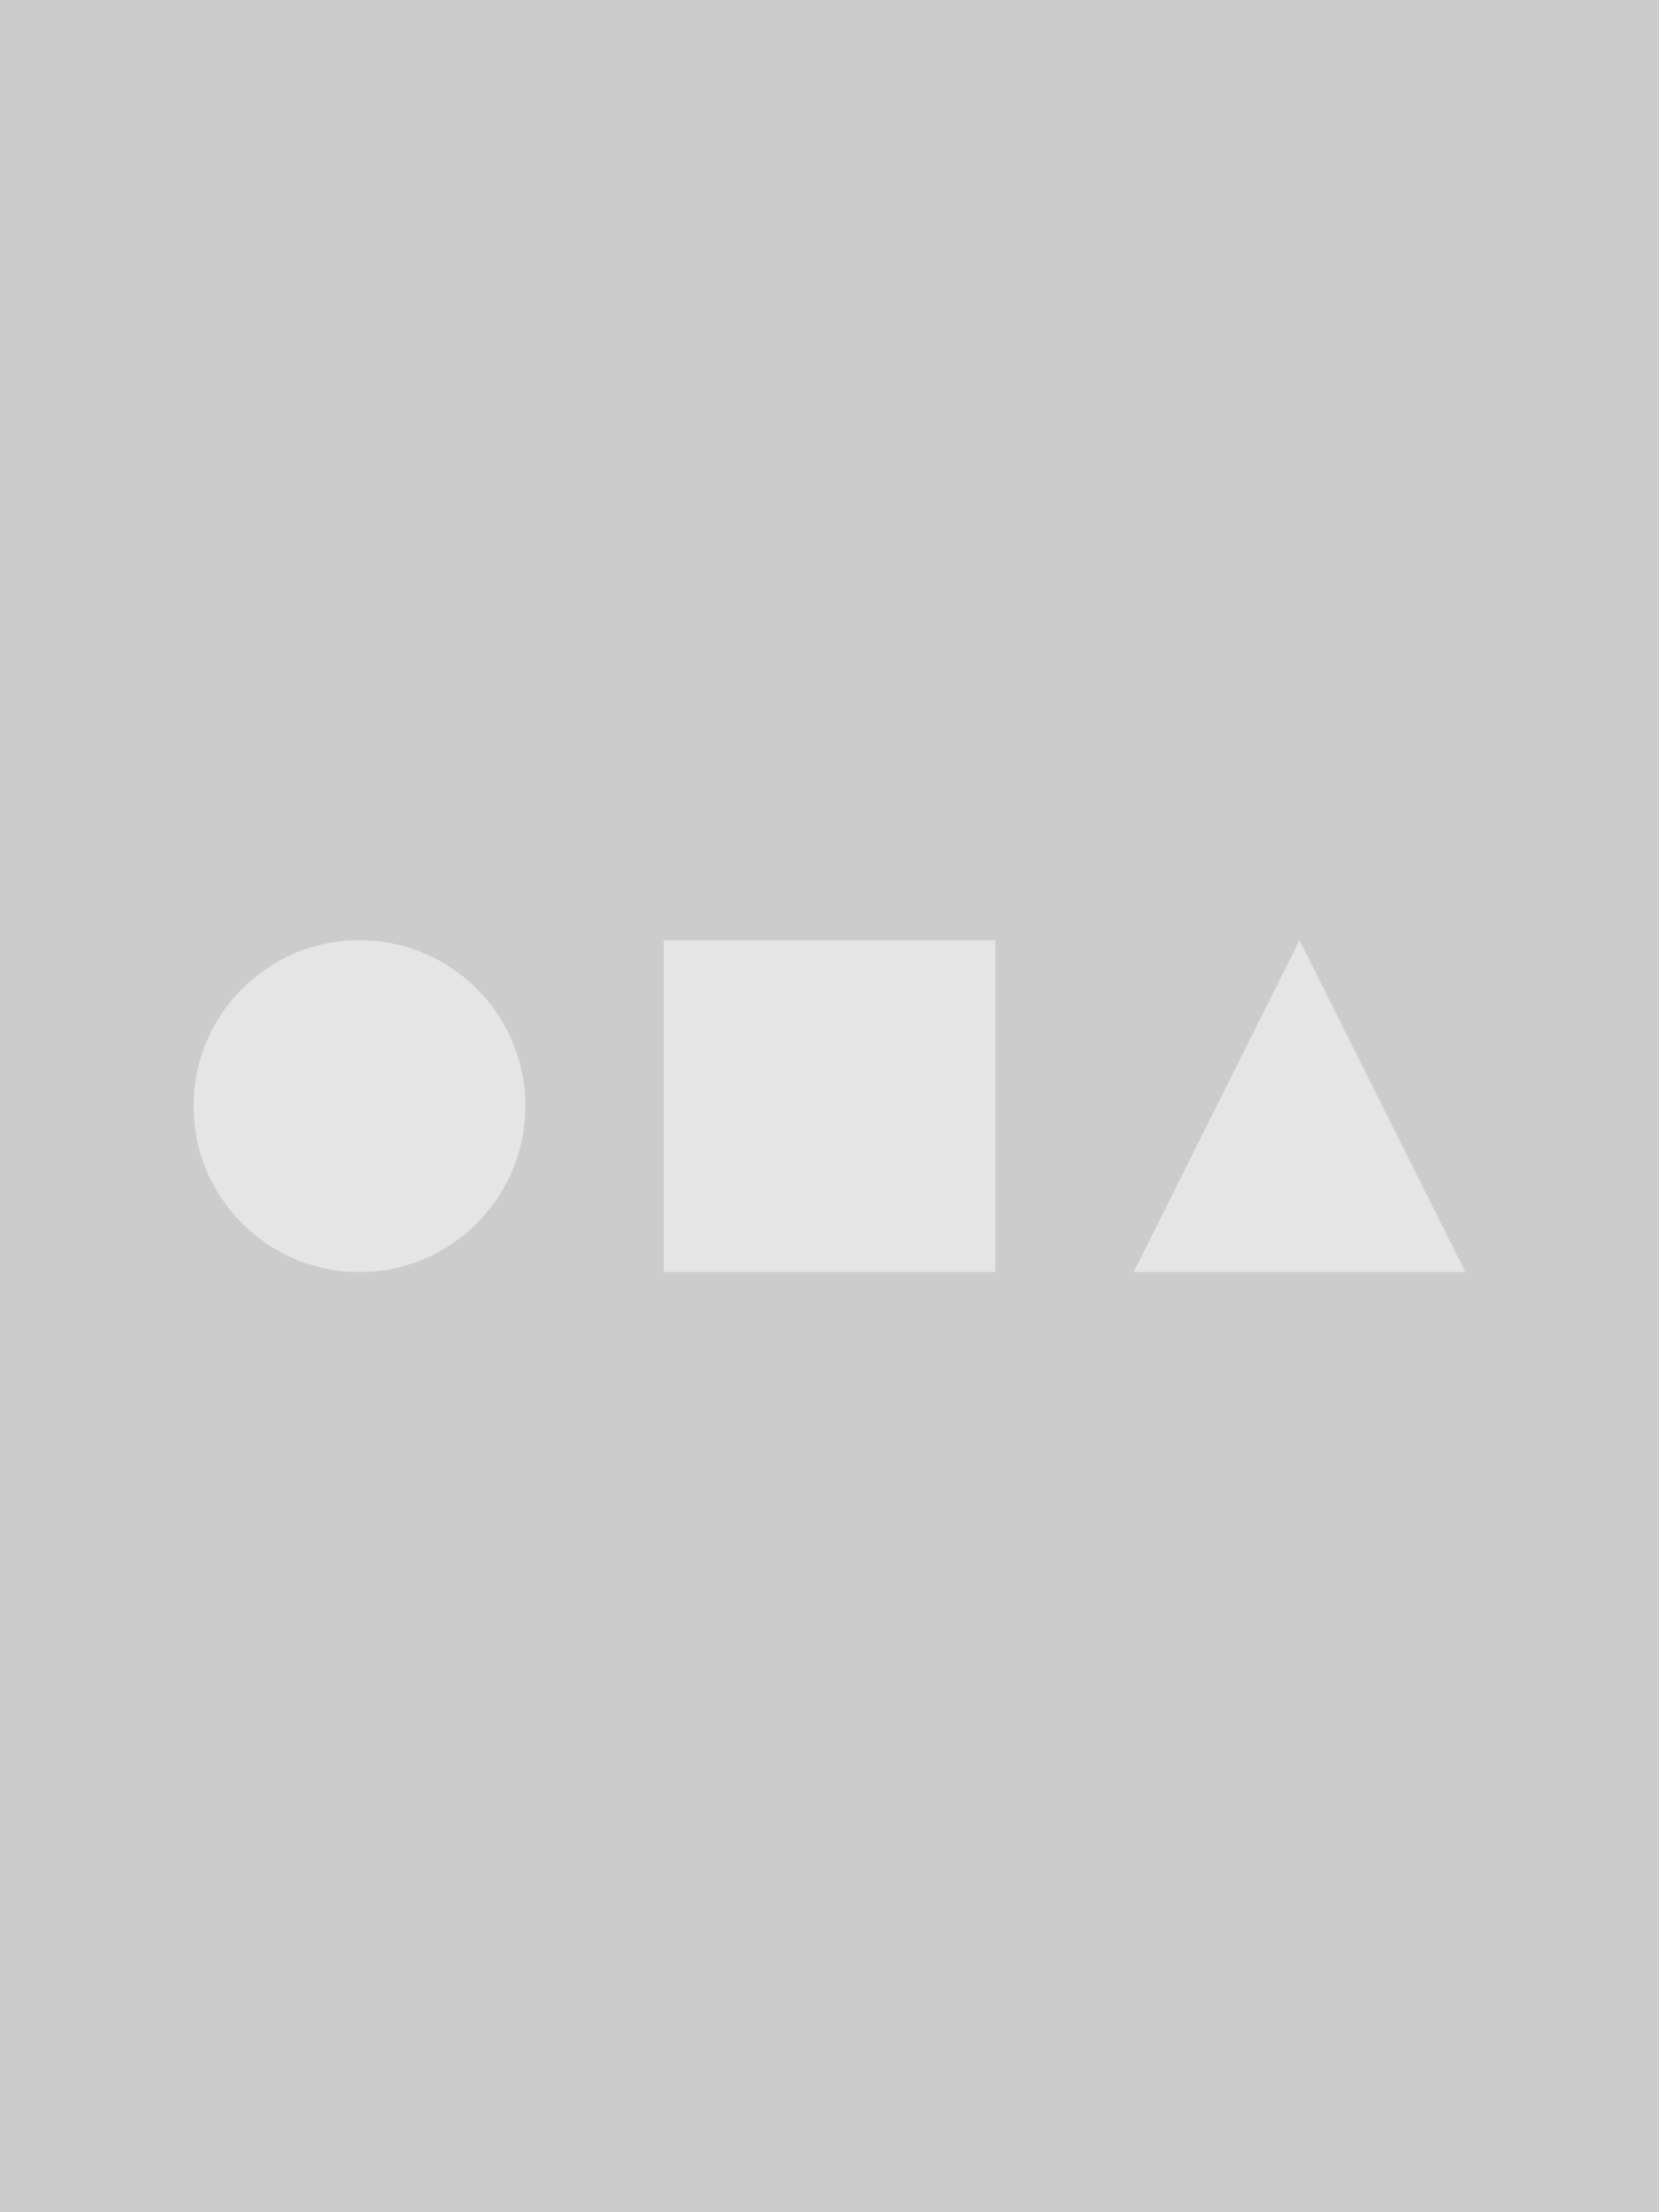 <?xml version="1.0" encoding="UTF-8" standalone="no"?>
<svg width="120px" height="160px" viewBox="0 0 120 160" version="1.1" xmlns="http://www.w3.org/2000/svg" xmlns:xlink="http://www.w3.org/1999/xlink" xmlns:sketch="http://www.bohemiancoding.com/sketch/ns">
    <title>image-3x4</title>
    <description>Created with Sketch (http://www.bohemiancoding.com/sketch)</description>
    <defs></defs>
    <g id="Page 1" stroke="none" stroke-width="1" fill="none" fill-rule="evenodd" sketch:type="MSPage">
        <g id="image-3x4" sketch:type="MSLayerGroup" fill="#CCCCCC">
            <g id="Page 1" sketch:type="MSShapeGroup">
                <path d="M0,0 L0,160 L120,160 L120,0 L0,0 L0,0 Z M0,0" id="Rectangle 1"></path>
            </g>
        </g>
        <g id="Group" sketch:type="MSLayerGroup" transform="translate(14, 67.5)" fill="#E5E5E5">
            <polygon d="M80,0.5 L92,24.5 L68,24.5 L80,0.5 Z M80,0.5" id="Triangle 1" sketch:type="MSShapeGroup" points="80 0.5 92 24.5 68 24.5 "></polygon>
            <rect d="M34,0.5 L34,24.5 L58,24.5 L58,0.5 L34,0.5 Z M34,0.5" id="Rectangle 1" sketch:type="MSShapeGroup" x="34" y="0.5" width="24" height="24"></rect>
            <circle d="M12,24.5 C18.627,24.5 24,19.127 24,12.5 C24,5.873 18.627,0.5 12,0.5 C5.373,0.5 0,5.873 0,12.5 C0,19.127 5.373,24.5 12,24.5 Z M12,24.5" id="Oval 1" sketch:type="MSShapeGroup" cx="12" cy="12.5" r="12"></circle>
        </g>
    </g>
</svg>